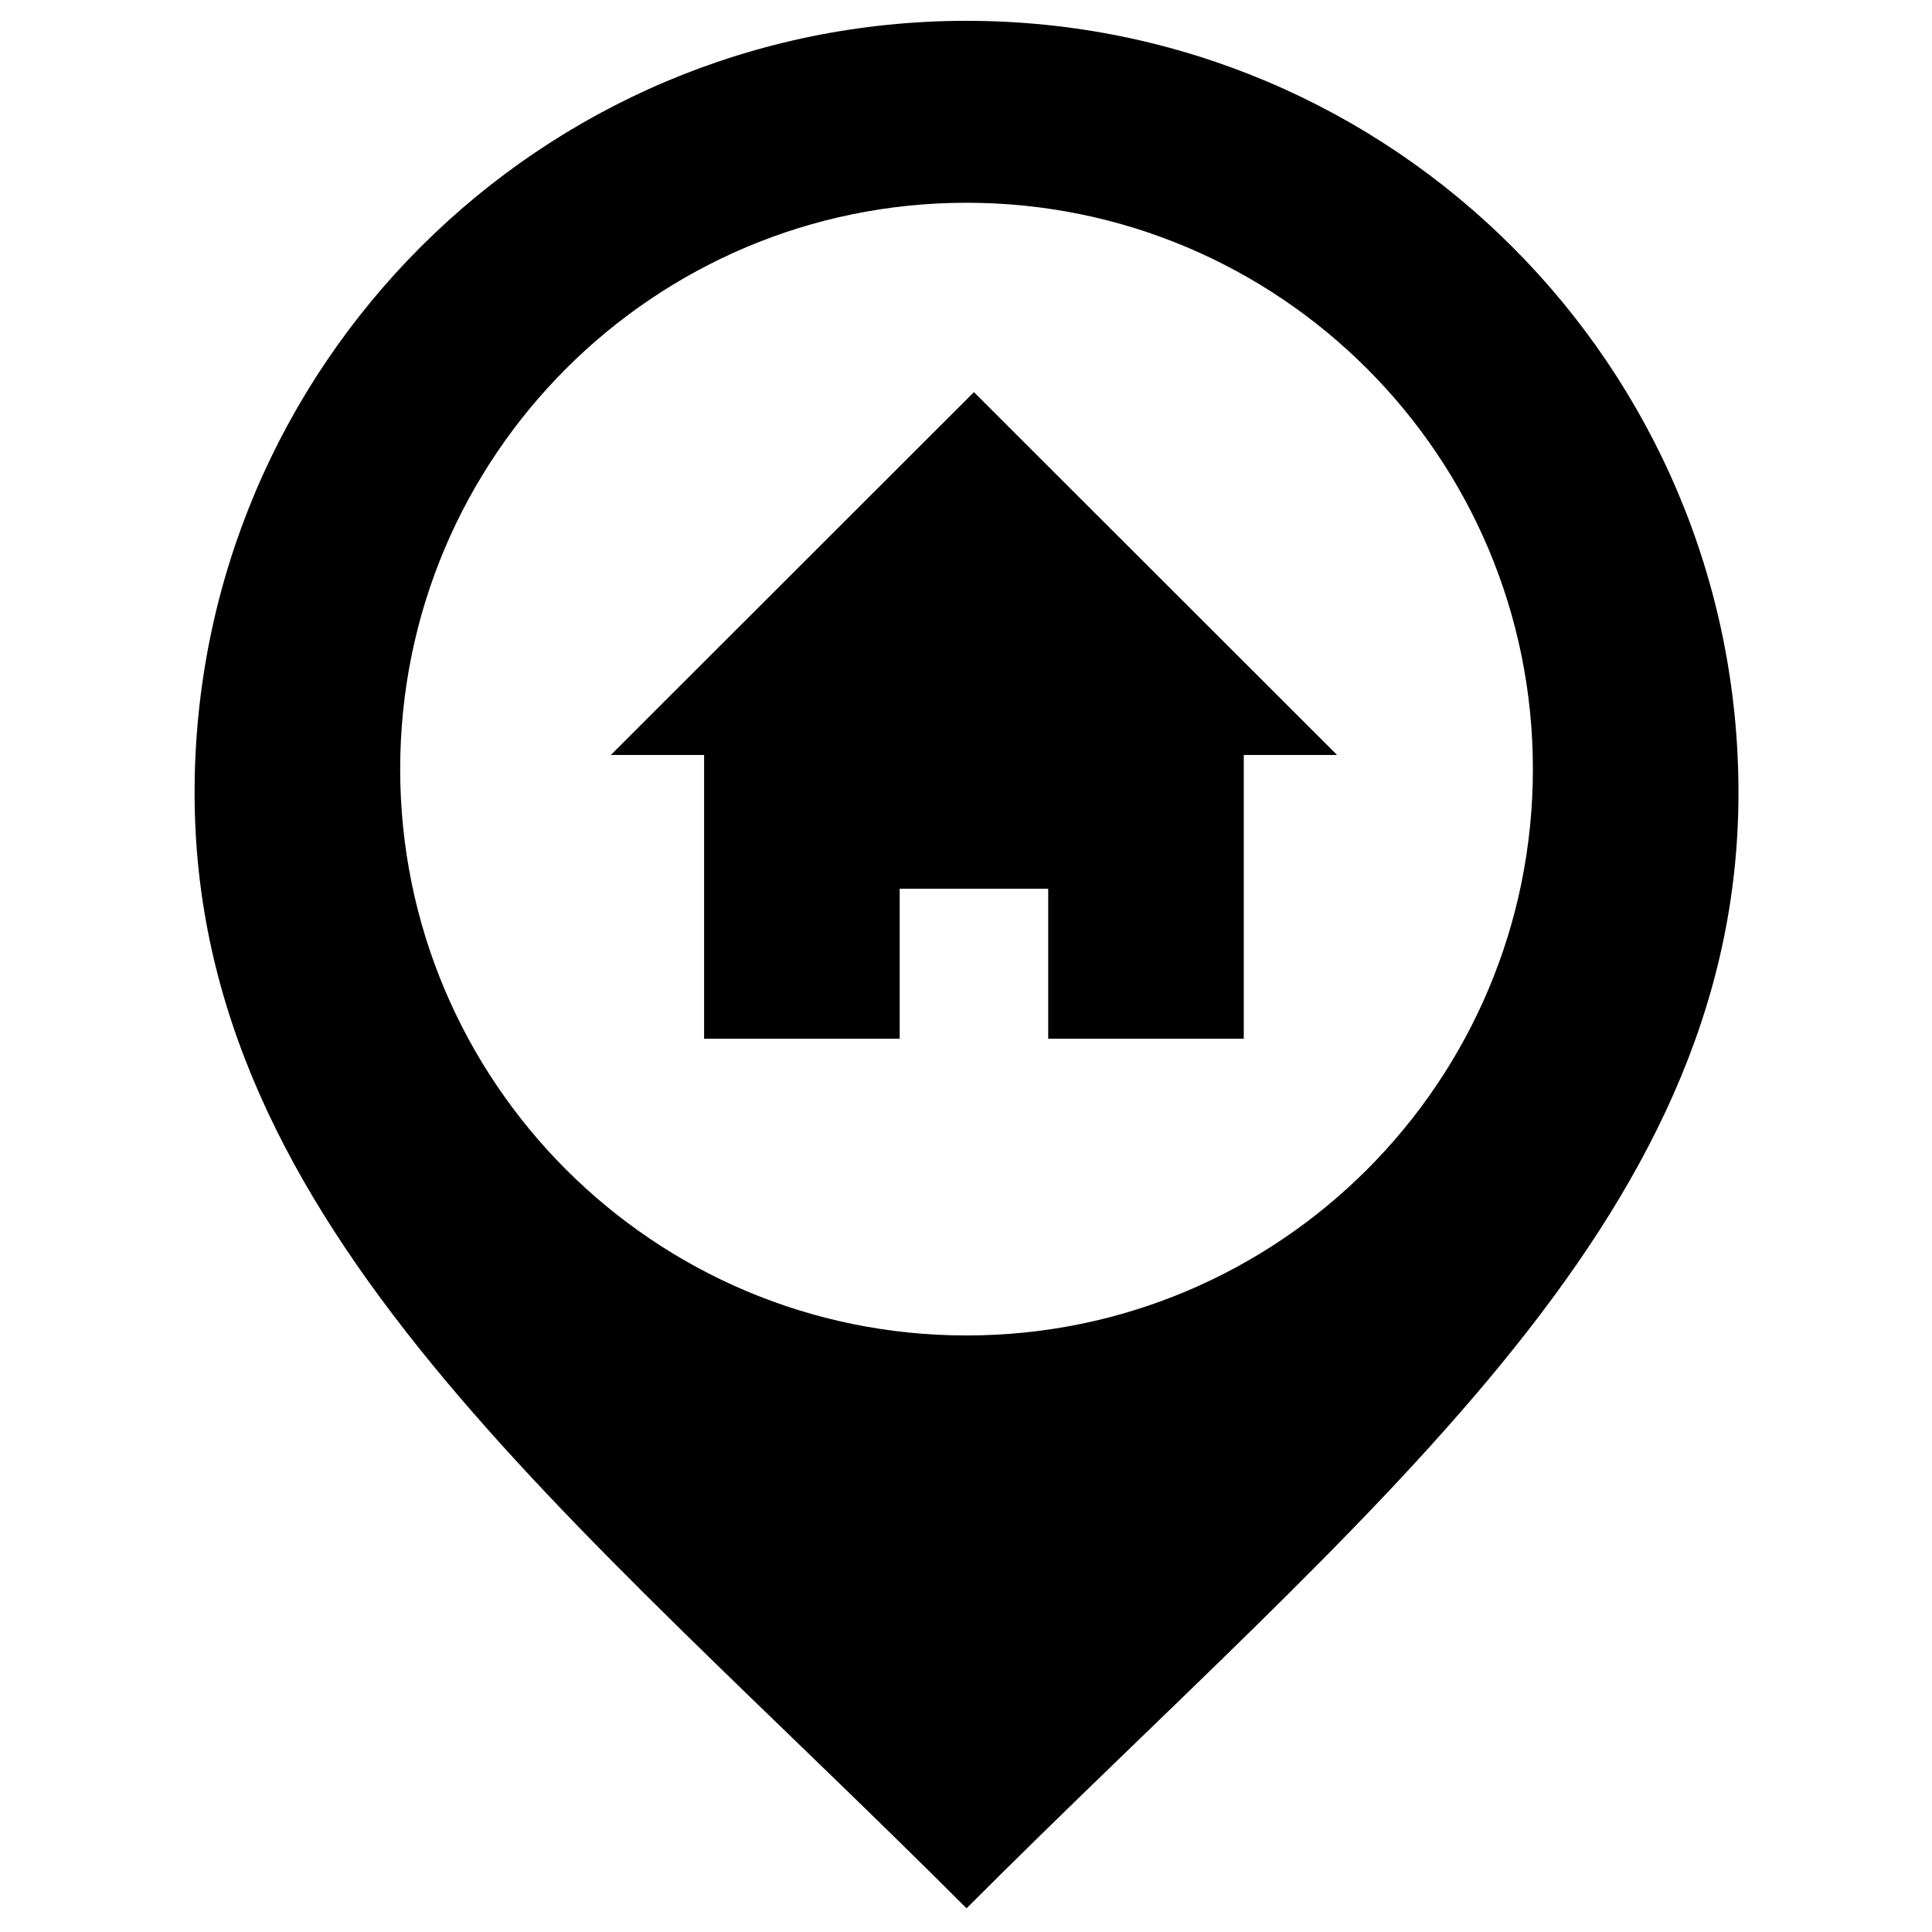 <?xml version="1.0" encoding="utf-8"?>
<!-- Generator: Adobe Illustrator 13.0.0, SVG Export Plug-In . SVG Version: 6.00 Build 14948)  -->
<!DOCTYPE svg PUBLIC "-//W3C//DTD SVG 1.1//EN" "http://www.w3.org/Graphics/SVG/1.1/DTD/svg11.dtd">
<svg version="1.1" id="Layer_1" xmlns="http://www.w3.org/2000/svg" xmlns:xlink="http://www.w3.org/1999/xlink" x="0px" y="0px"
	 width="512px" height="512px" viewBox="0 0 512 512" enable-background="new 0 0 512 512" xml:space="preserve">
<path id="location-11-icon" d="M256.141,5.52c-112.983,0-204.573,91.591-204.573,204.573c0,114.731,99.47,190.409,204.573,295.628
	c105.104-105.22,204.573-180.896,204.573-295.628C460.714,97.111,369.124,5.52,256.141,5.52z M256.141,353.911
	c-82.892,0-150.089-67.198-150.089-150.089c0-82.893,67.198-150.09,150.089-150.09c82.895,0,150.091,67.198,150.091,150.09
	C406.231,286.713,339.035,353.911,256.141,353.911z M329.615,200.07v75.209h-51.832v-39.765h-39.356v39.765h-51.833V200.07H161.88
	l96.226-96.15l96.225,96.15H329.615L329.615,200.07z"/>
</svg>
